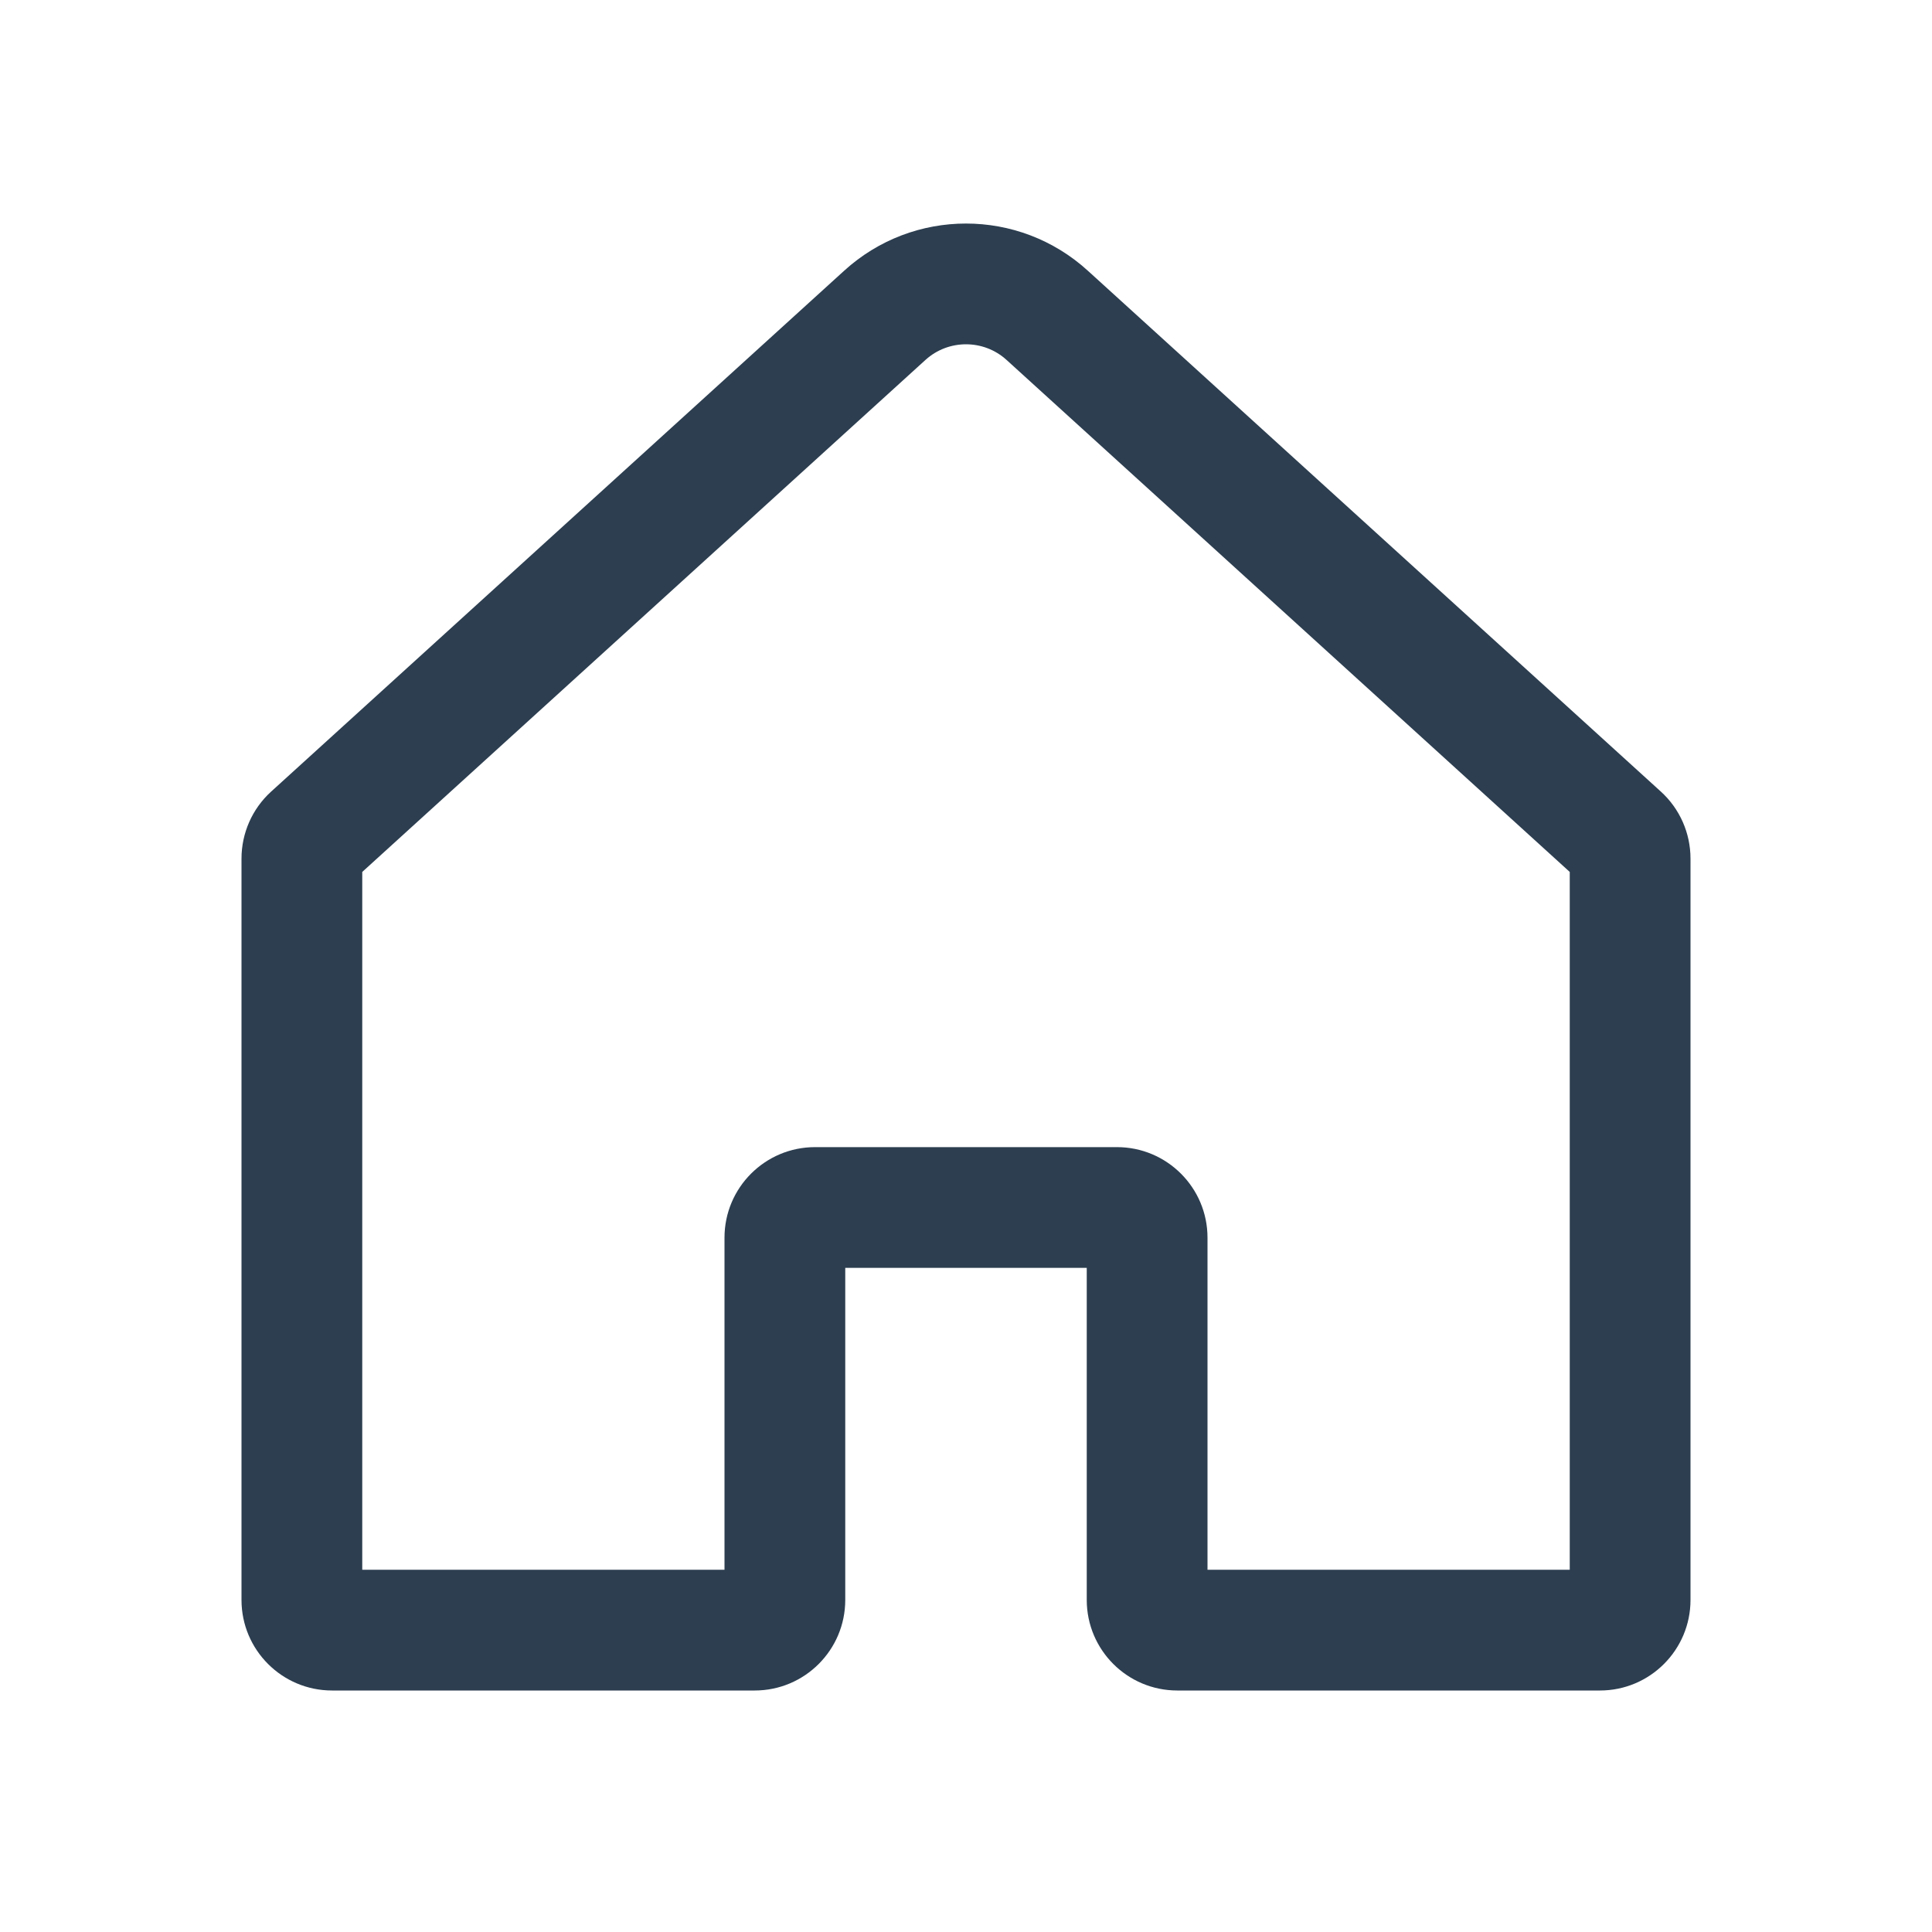 <svg width="16" height="16" viewBox="0 0 16 16" fill="none" xmlns="http://www.w3.org/2000/svg">
<path fill-rule="evenodd" clip-rule="evenodd" d="M8.336 2.981C8.146 2.808 7.854 2.808 7.664 2.981L3 7.221V13H6V10.25C6 9.836 6.336 9.5 6.75 9.5H9.25C9.664 9.5 10 9.836 10 10.25V13H13V7.221L8.336 2.981ZM6.991 2.242C7.563 1.721 8.437 1.721 9.009 2.242L13.755 6.556C13.911 6.698 14 6.899 14 7.111V13.25C14 13.664 13.664 14 13.25 14H9.75C9.336 14 9 13.664 9 13.25V10.5H7V13.25C7 13.664 6.664 14 6.25 14H2.75C2.336 14 2 13.664 2 13.25V7.111C2 6.899 2.089 6.698 2.245 6.556L6.991 2.242Z" fill="#2C3E50"/>
</svg>
